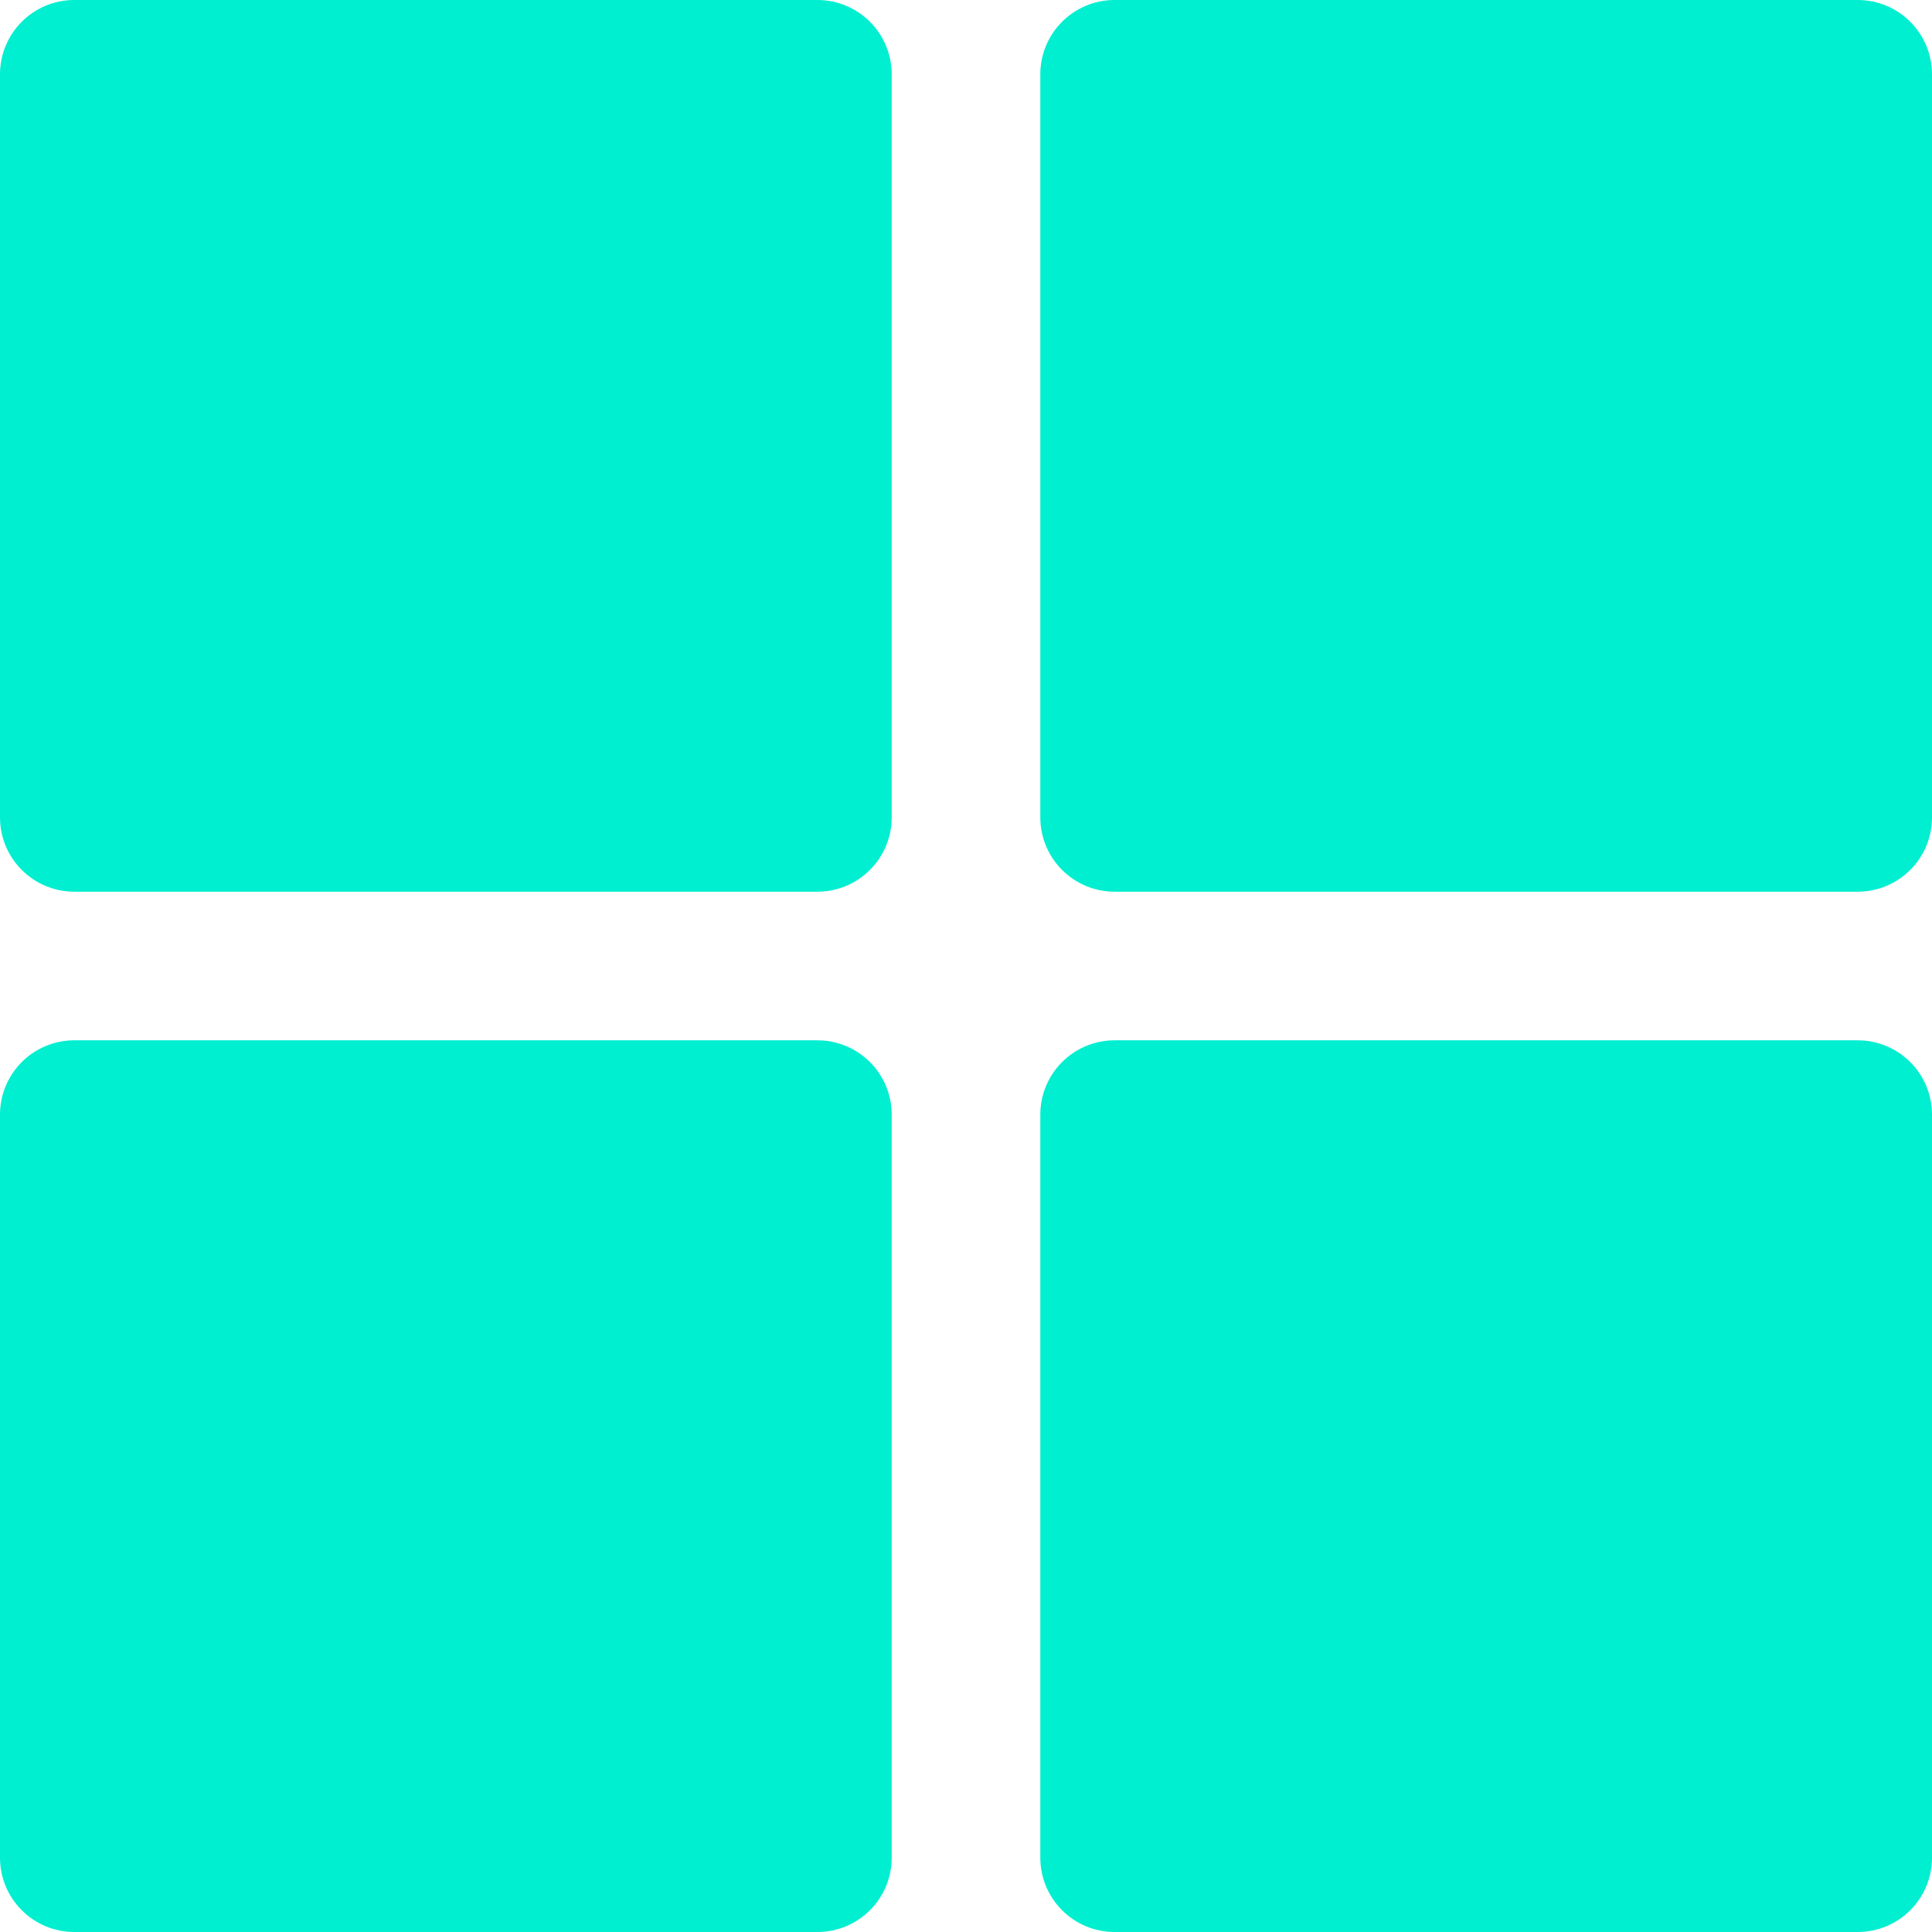 <?xml version="1.0" encoding="iso-8859-1"?>
<!-- Generator: Adobe Illustrator 19.0.0, SVG Export Plug-In . SVG Version: 6.00 Build 0)  -->
<svg version="1.1" id="Capa_1" xmlns="http://www.w3.org/2000/svg" xmlns:xlink="http://www.w3.org/1999/xlink" x="0px" y="0px"
	 viewBox="0 0 271.673 271.673" style="enable-background:new 0 0 271.673 271.673;" xml:space="preserve">
<g>
	<path style="fill:#00EFD1;" d="M10.449,0h104.49c5.771,0,10.449,4.678,10.449,10.449v104.49c0,5.771-4.678,10.449-10.449,10.449
		H10.449C4.678,125.388,0,120.71,0,114.939V10.449C0,4.678,4.678,0,10.449,0z"/>
	<path style="fill:#00EFD1;" d="M156.735,0h104.49c5.771,0,10.449,4.678,10.449,10.449v104.49c0,5.771-4.678,10.449-10.449,10.449
		h-104.49c-5.771,0-10.449-4.678-10.449-10.449V10.449C146.286,4.678,150.964,0,156.735,0z"/>
	<path style="fill:#00EFD1;" d="M10.449,146.286h104.49c5.771,0,10.449,4.678,10.449,10.449v104.49
		c0,5.771-4.678,10.449-10.449,10.449H10.449C4.678,271.673,0,266.995,0,261.224v-104.49C0,150.964,4.678,146.286,10.449,146.286z"
		/>
	<path style="fill:#00EFD1;" d="M156.735,146.286h104.49c5.771,0,10.449,4.678,10.449,10.449v104.49
		c0,5.771-4.678,10.449-10.449,10.449h-104.49c-5.771,0-10.449-4.678-10.449-10.449v-104.49
		C146.286,150.964,150.964,146.286,156.735,146.286z"/>
</g>
<g>
</g>
<g>
</g>
<g>
</g>
<g>
</g>
<g>
</g>
<g>
</g>
<g>
</g>
<g>
</g>
<g>
</g>
<g>
</g>
<g>
</g>
<g>
</g>
<g>
</g>
<g>
</g>
<g>
</g>
</svg>
